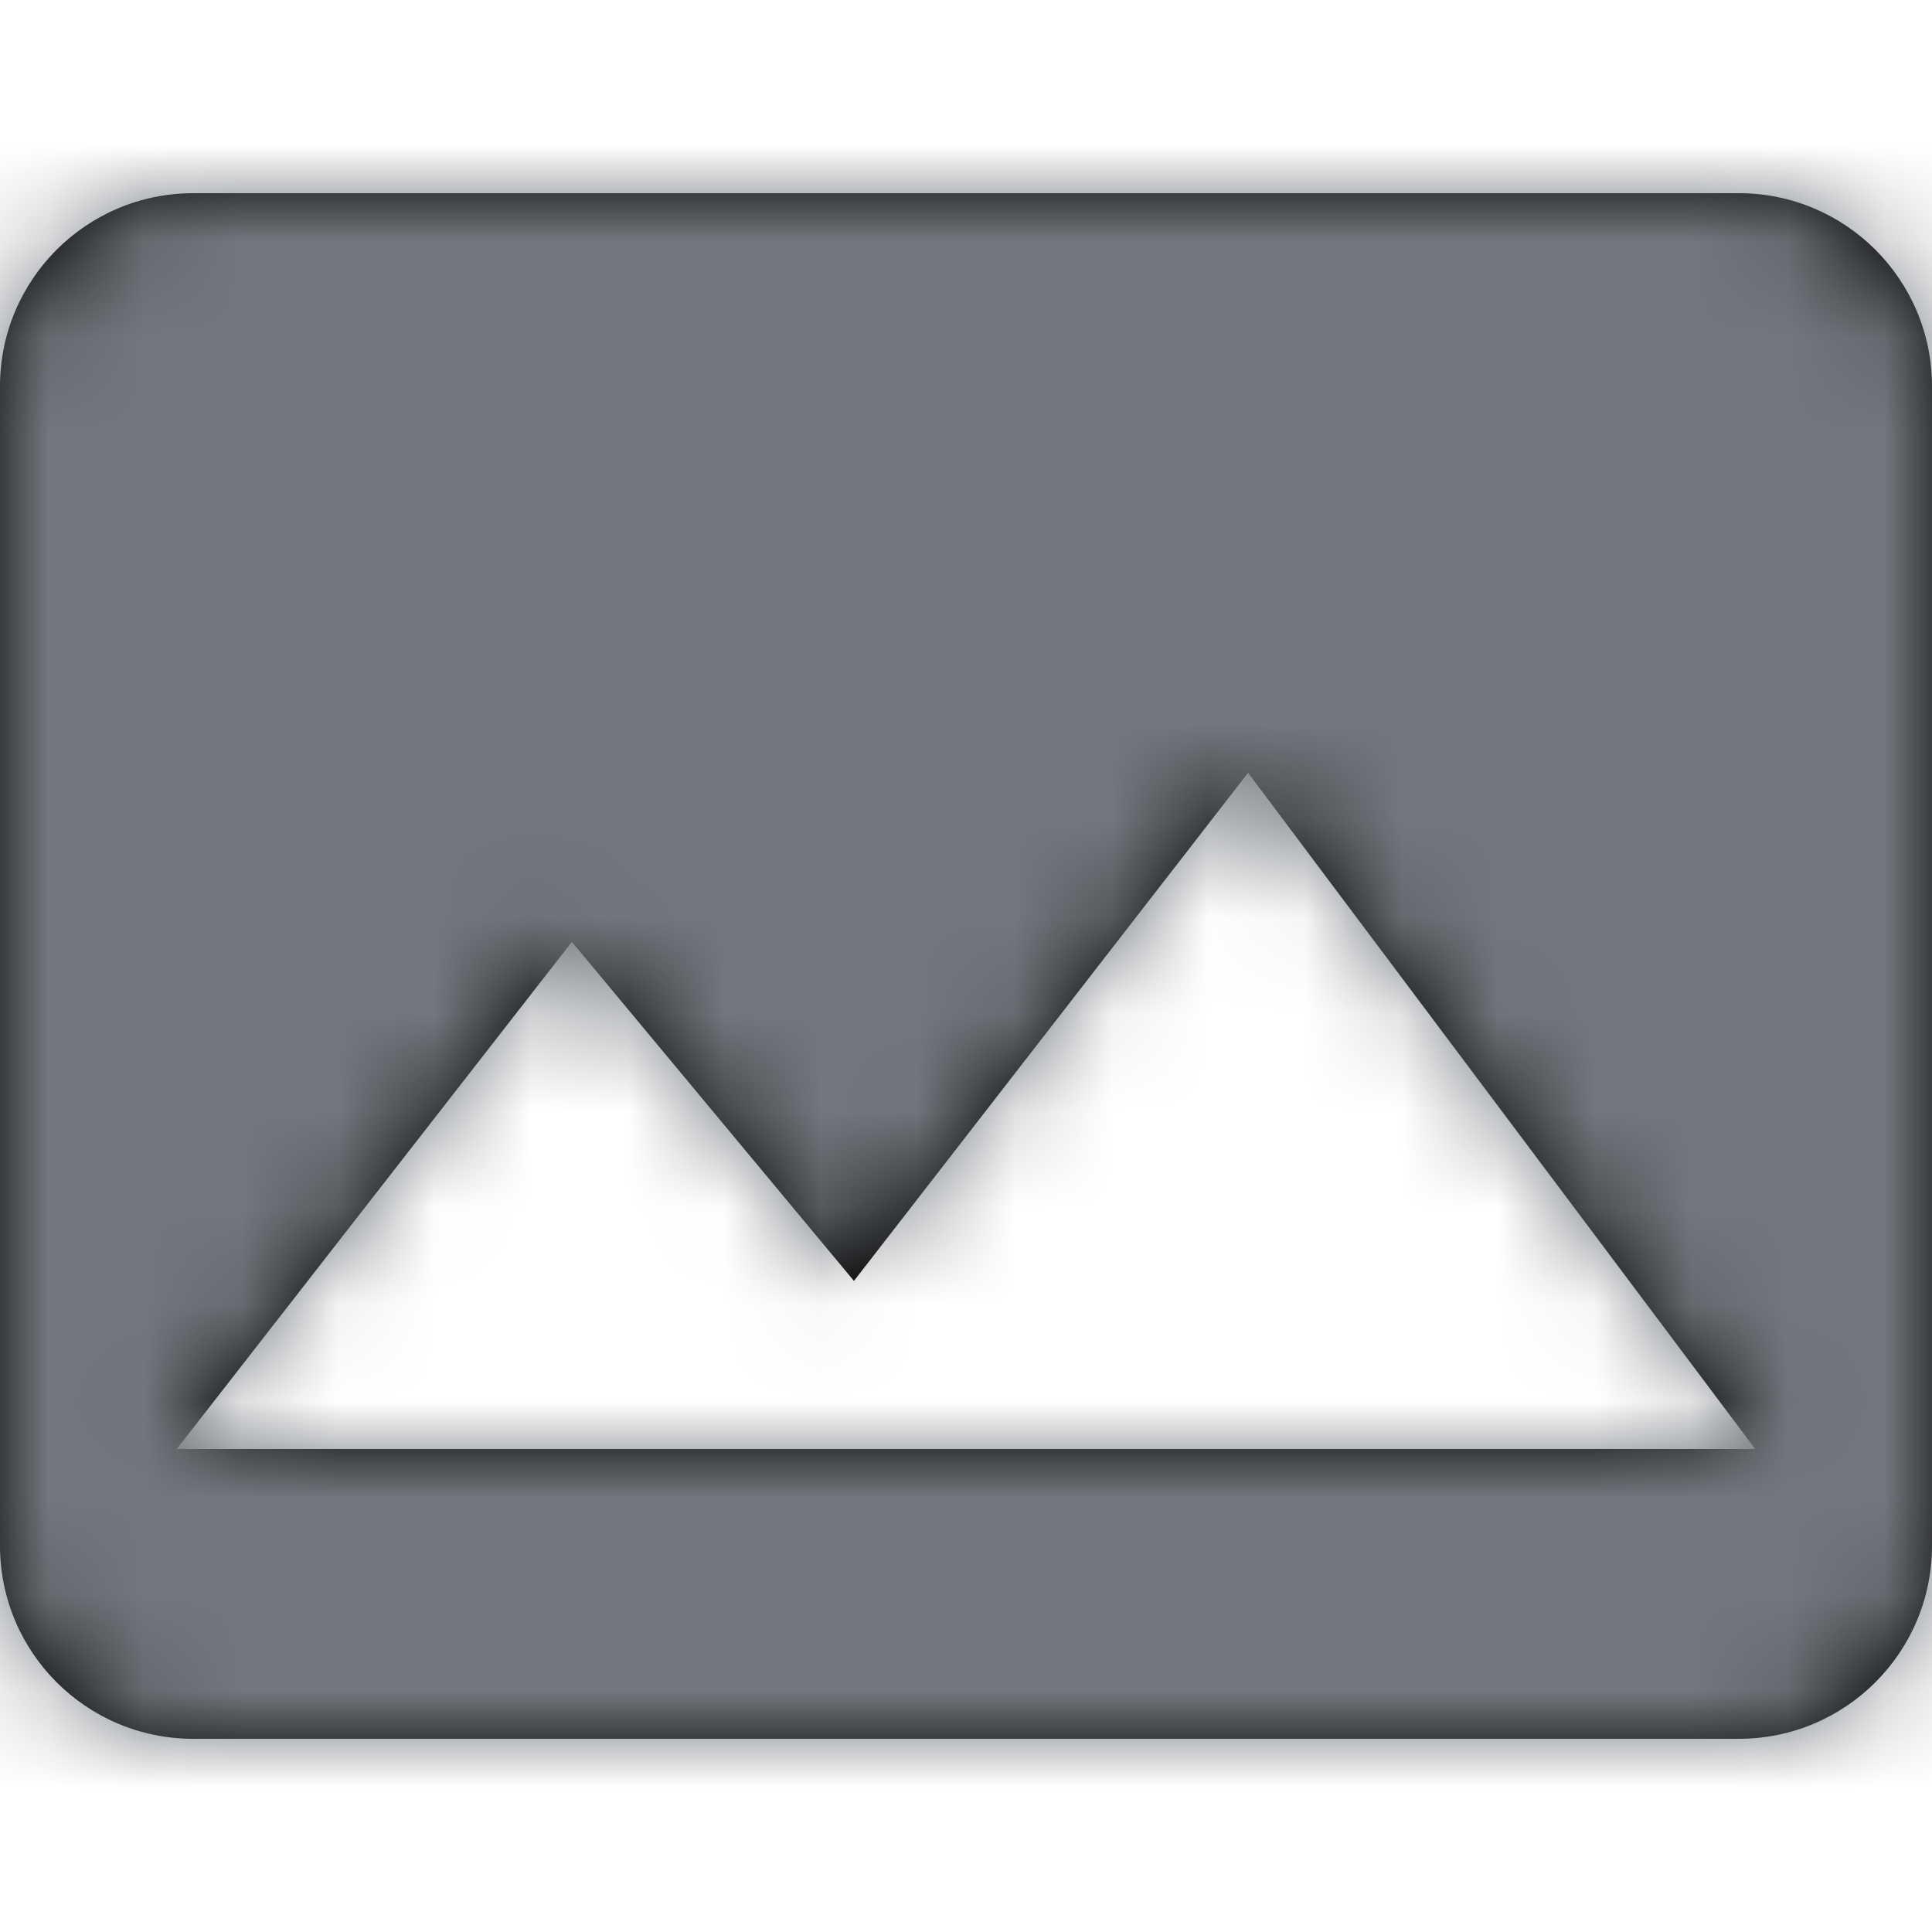 <svg xmlns="http://www.w3.org/2000/svg" xmlns:xlink="http://www.w3.org/1999/xlink" width="20" height="20" viewBox="0 0 20 20">
    <defs>
        <path id="srclxk8tza" d="M18 2H2C.895 2 0 2.895 0 4v12c0 1.105.895 2 2 2h16c1.105 0 2-.895 2-2V4c0-1.105-.895-2-2-2zM1.83 15l4.09-5.25 2.92 3.51L12.92 8l5.25 7H1.83z"/>
    </defs>
    <g fill="none" fill-rule="evenodd">
        <mask id="fs69like9b" fill="#fff">
            <use xlink:href="#srclxk8tza"/>
        </mask>
        <use fill="#000" xlink:href="#srclxk8tza"/>
        <g fill="#72777D" mask="url(#fs69like9b)">
            <path d="M0 0L20 0 20 20 0 20z"/>
        </g>
    </g>
</svg>
